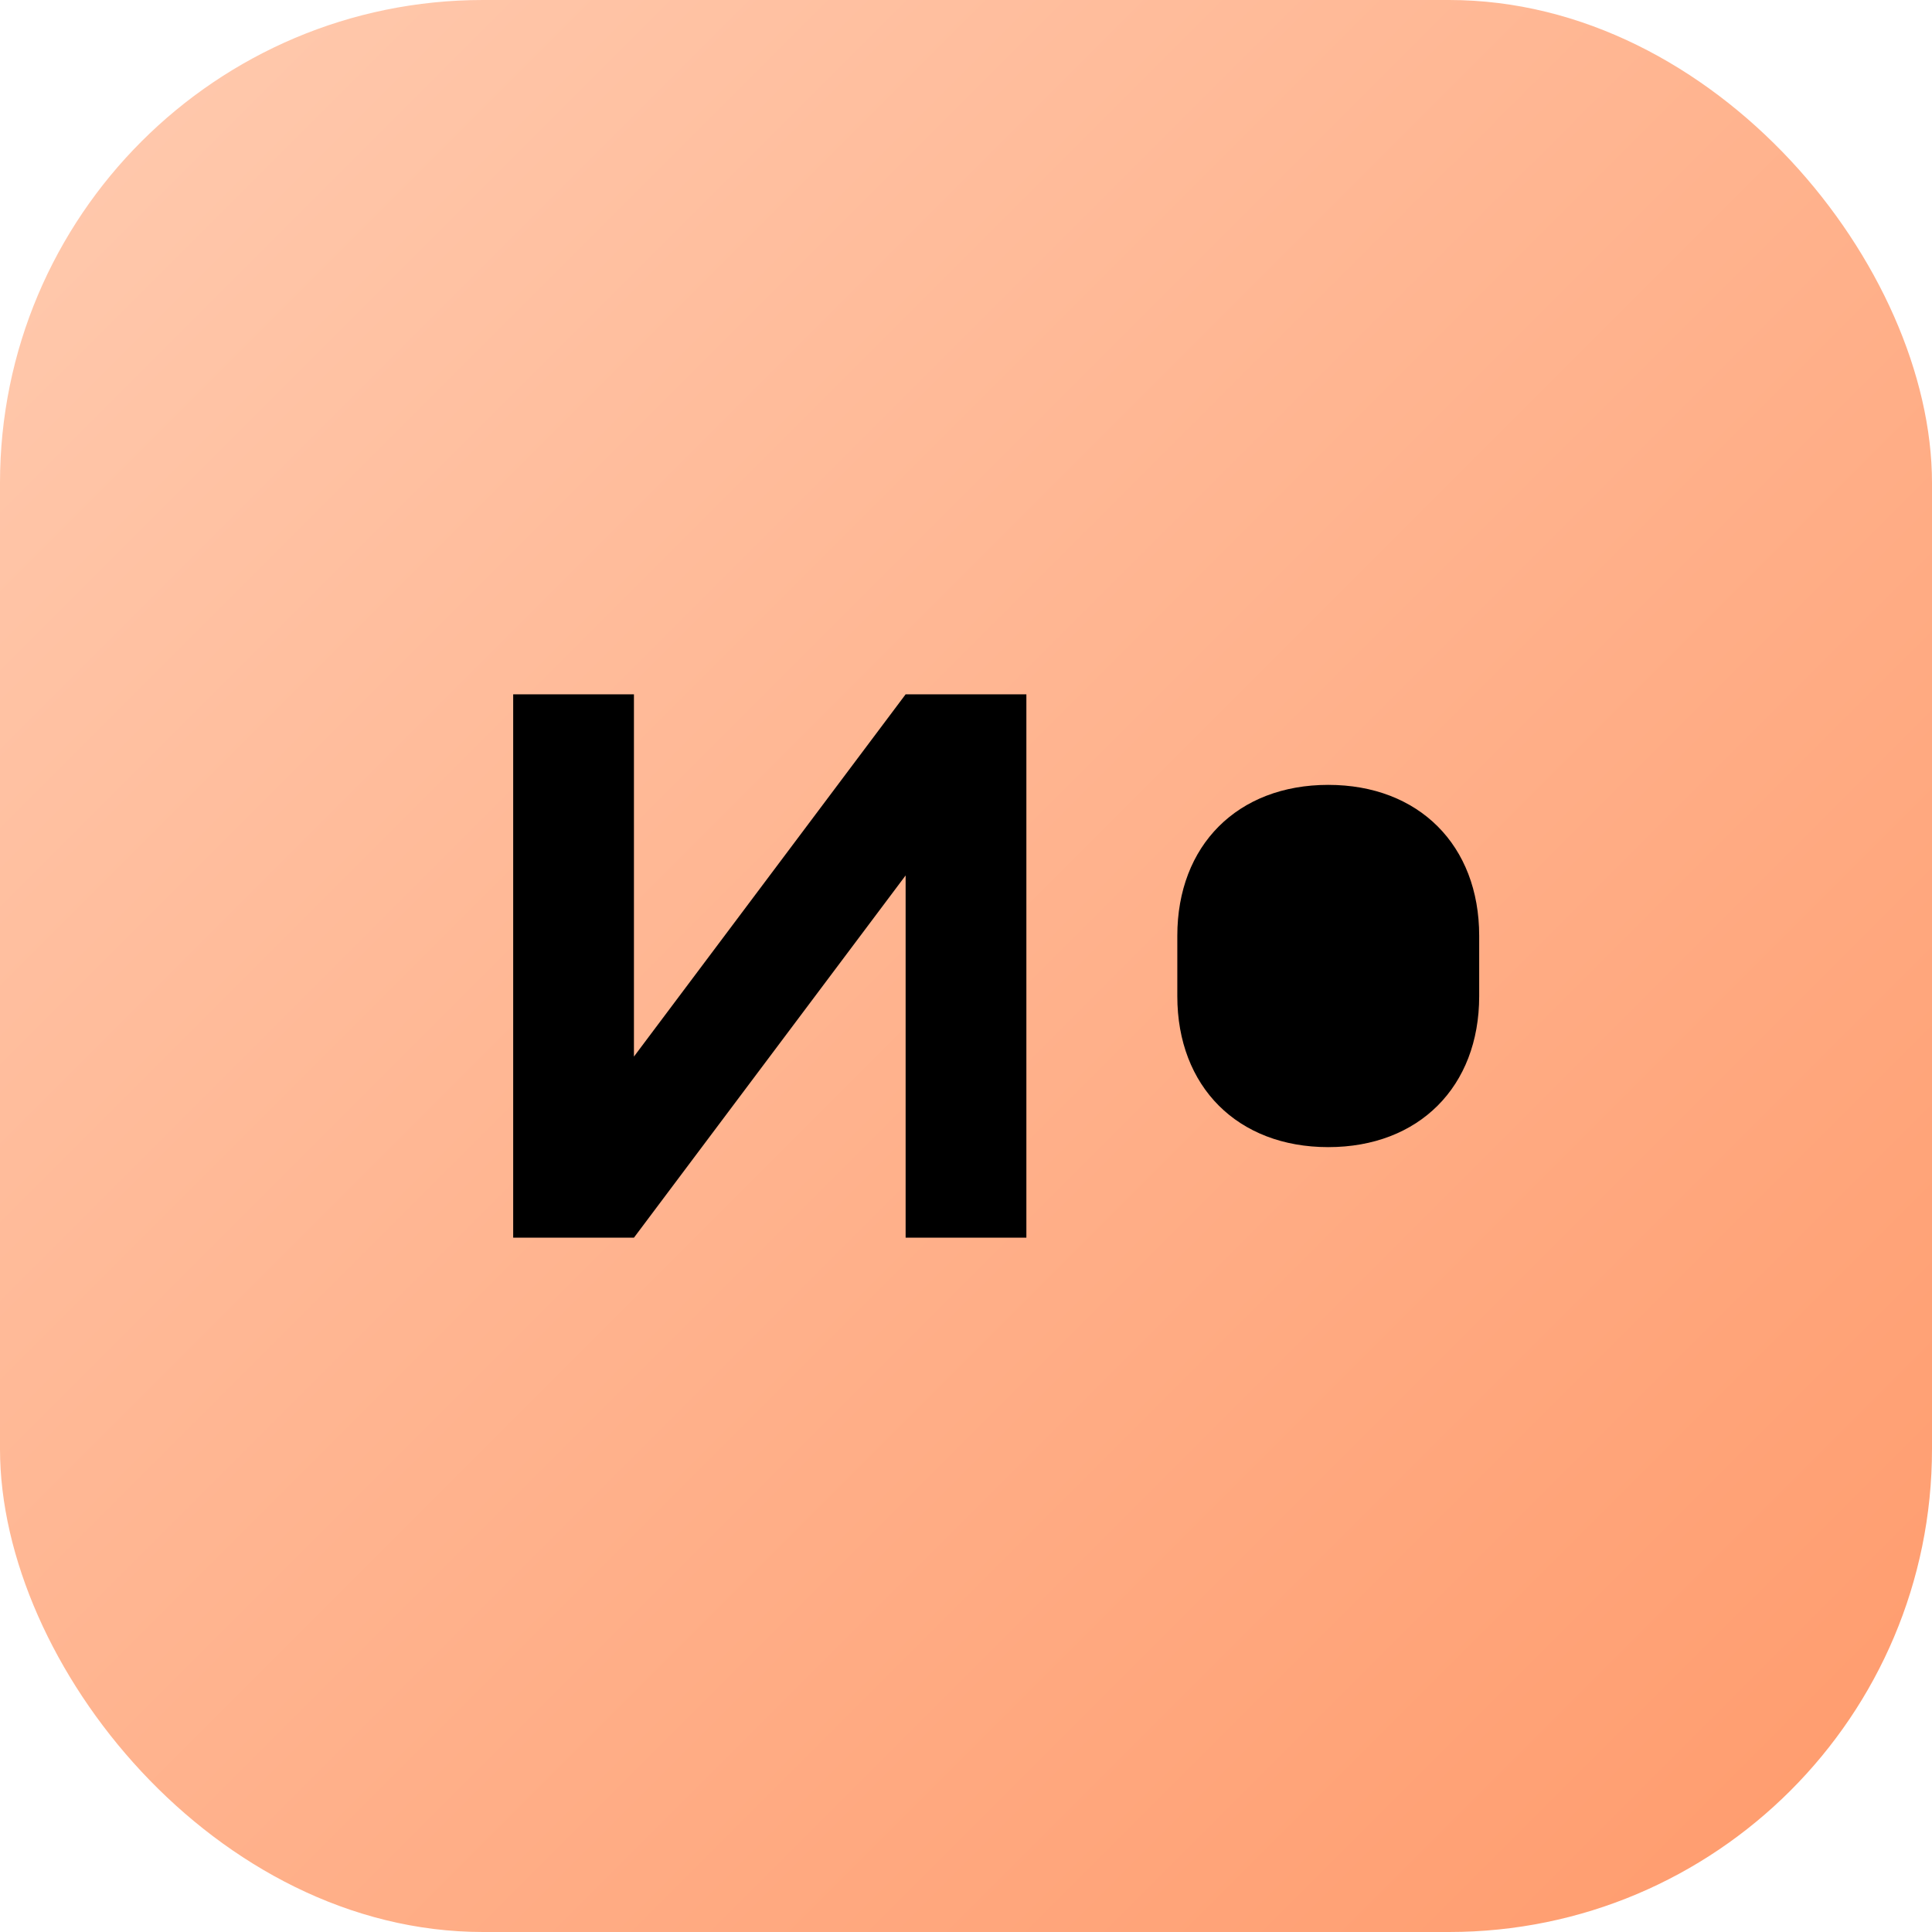 <svg width="32" height="32" viewBox="0 0 32 32" fill="none" xmlns="http://www.w3.org/2000/svg">
  <rect width="32" height="32" rx="8" fill="url(#gradient)"/>
  <path d="M8.5 11.5V20.5H10.5L15 14.5V20.5H17V11.5H15L10.5 17.5V11.5H8.5Z" fill="black"/>
  <path d="M19.5 15.5C19.5 14 20.5 13 22 13C23.5 13 24.5 14 24.5 15.5V16.5C24.5 18 23.5 19 22 19C20.5 19 19.5 18 19.5 16.5V15.5Z" fill="black"/>
  <defs>
    <linearGradient id="gradient" x1="0" y1="0" x2="32" y2="32" gradientUnits="userSpaceOnUse">
      <stop stop-color="#ffcbb0"/>
      <stop offset="1" stop-color="#ff9a6b"/>
    </linearGradient>
  </defs>
</svg>